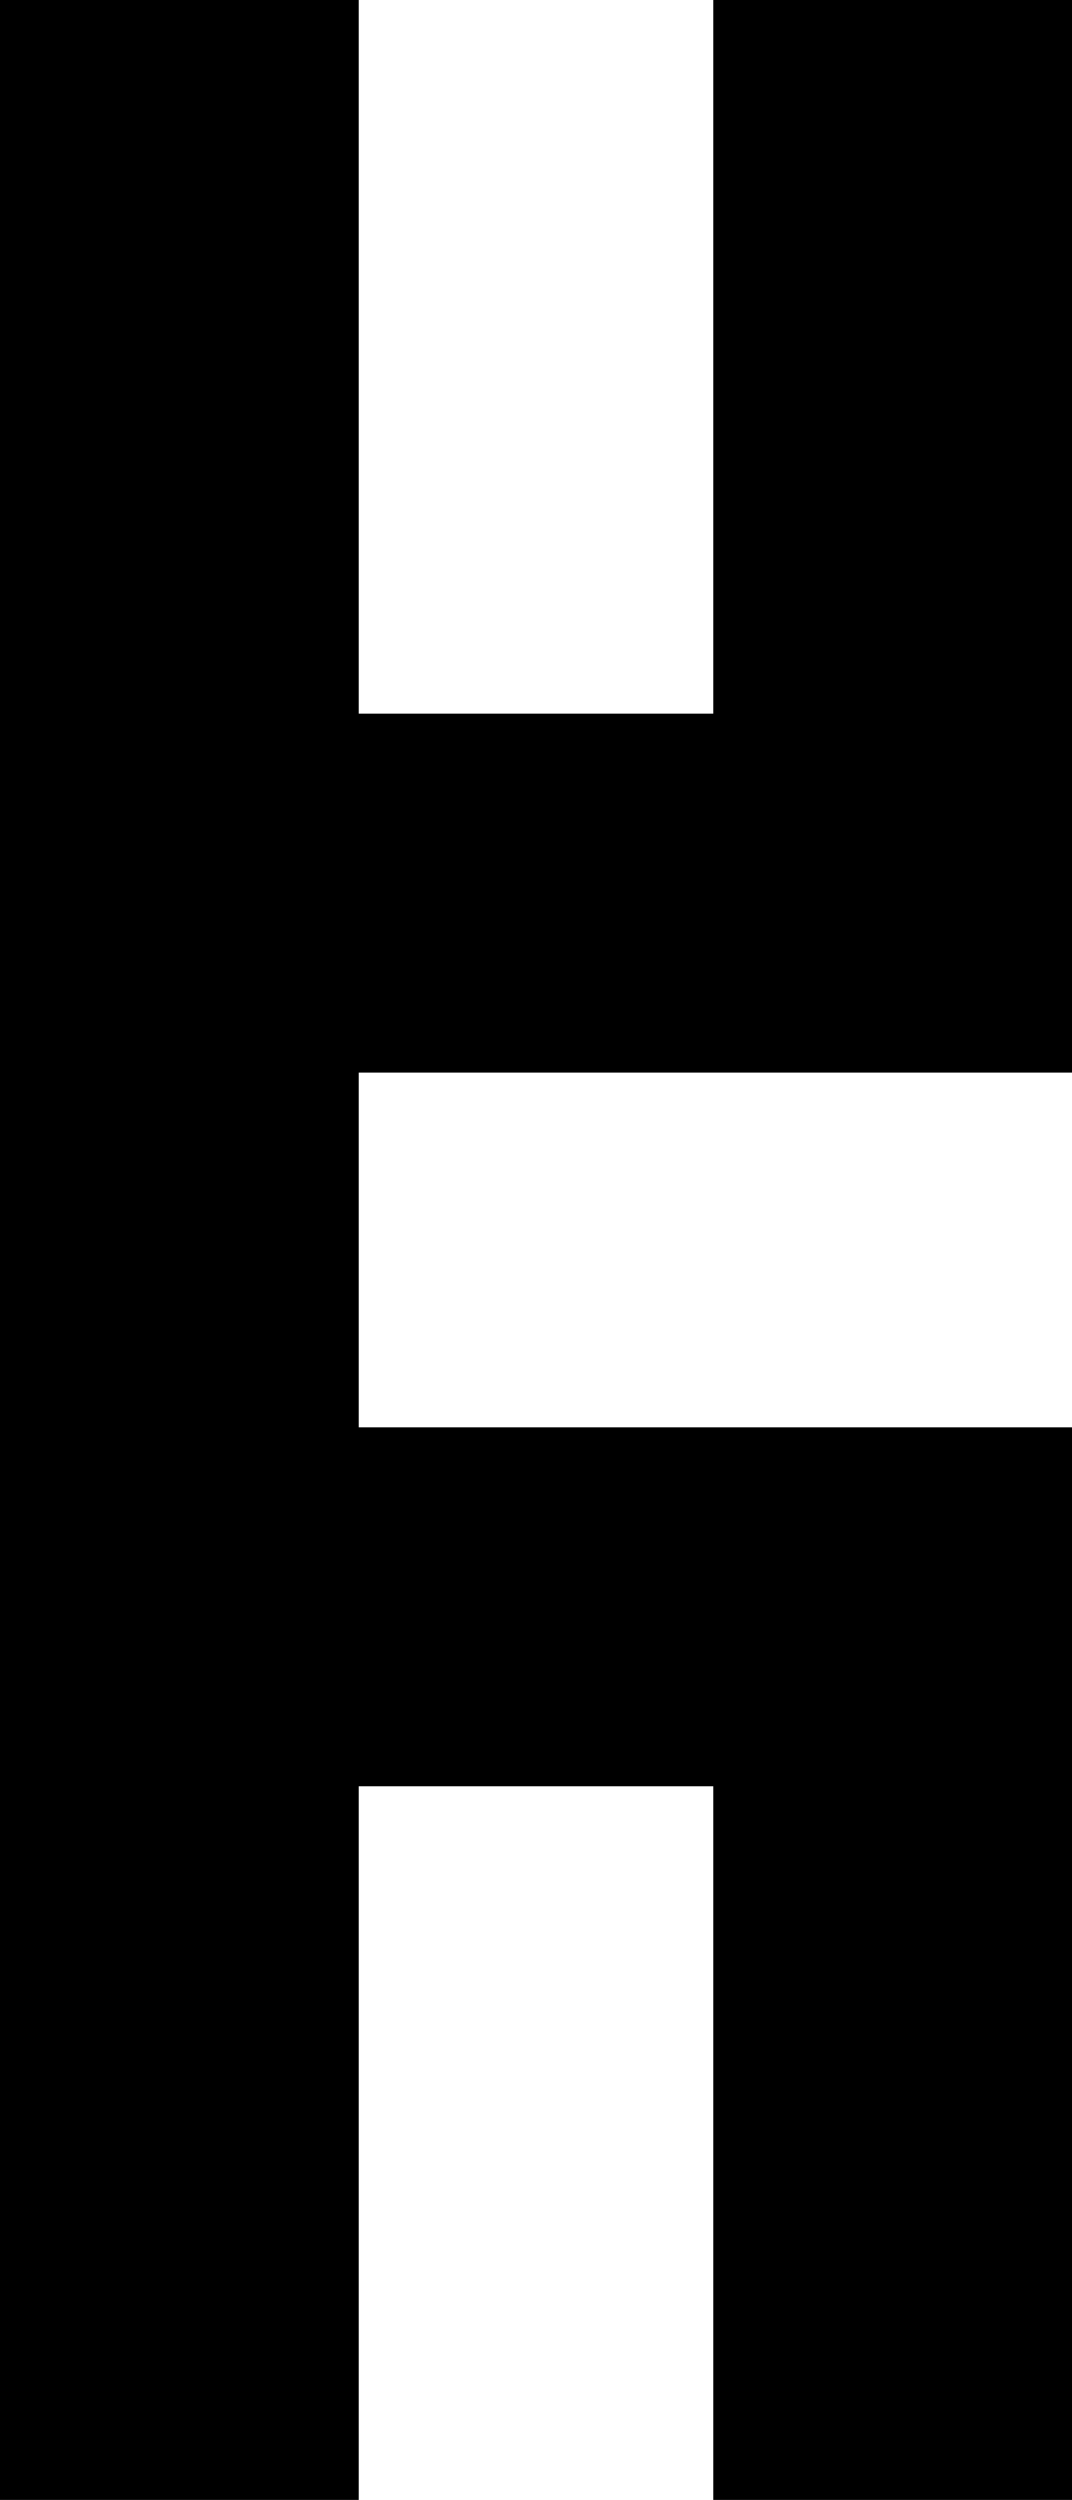 <!-- Generator: Adobe Illustrator 19.0.1, SVG Export Plug-In  -->
<svg version="1.1"
	 xmlns="http://www.w3.org/2000/svg" xmlns:xlink="http://www.w3.org/1999/xlink" xmlns:a="http://ns.adobe.com/AdobeSVGViewerExtensions/3.0/"
	 x="0px" y="0px" width="25.4px" height="59.2px" viewBox="0 0 25.4 59.2" enable-background="new 0 0 25.4 59.2"
	 xml:space="preserve">
<defs>
</defs>
<polygon points="25.4,0 25.4,25.4 8.5,25.4 8.5,33.8 25.4,33.8 25.4,59.2 16.9,59.2 16.9,42.3 8.5,42.3 8.5,59.2 0,59.2 0,0 8.5,0 
	8.5,16.9 16.9,16.9 16.9,0 "/>
</svg>
